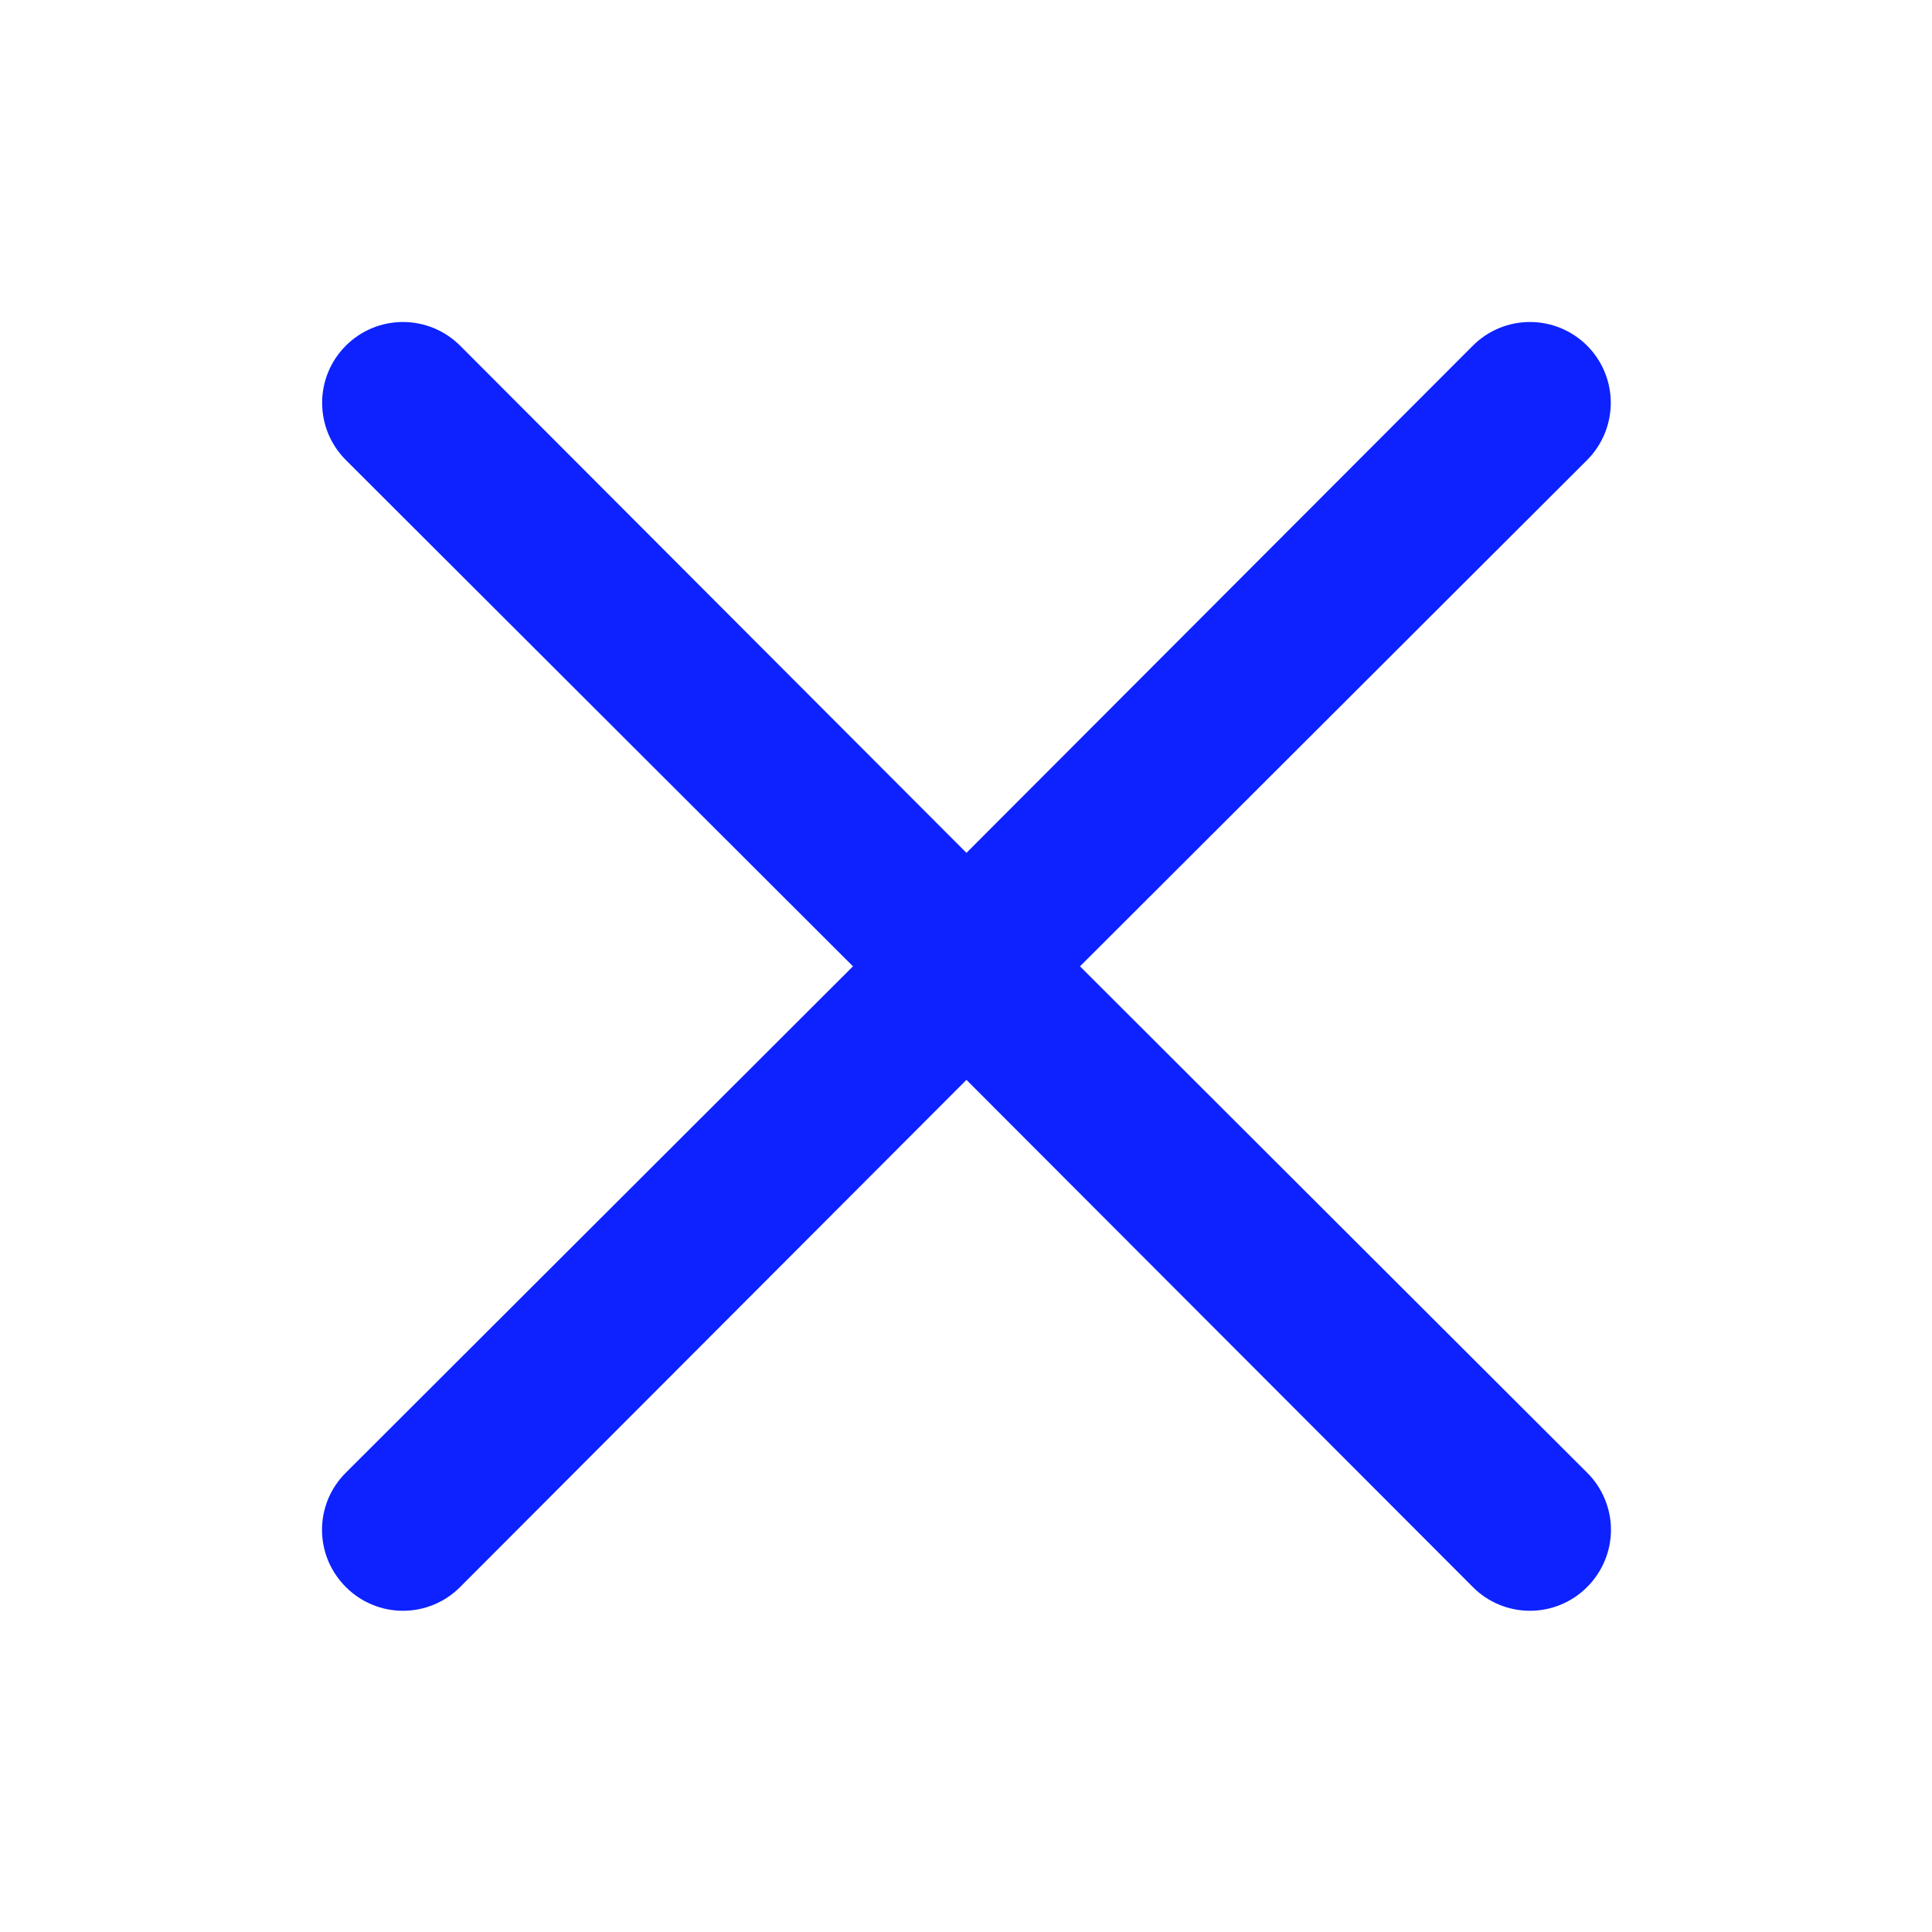 <svg width="30" height="30" viewBox="0 0 30 30" fill="none" xmlns="http://www.w3.org/2000/svg">
<path d="M16.77 15.005L24.645 7.143C24.88 6.907 25.012 6.588 25.012 6.255C25.012 5.922 24.88 5.603 24.645 5.368C24.409 5.132 24.09 5 23.757 5C23.424 5 23.105 5.132 22.87 5.368L15.007 13.243L7.145 5.368C6.909 5.132 6.59 5 6.257 5C5.924 5 5.605 5.132 5.37 5.368C5.134 5.603 5.002 5.922 5.002 6.255C5.002 6.588 5.134 6.907 5.37 7.143L13.245 15.005L5.37 22.868C5.253 22.984 5.16 23.122 5.096 23.274C5.033 23.427 5 23.59 5 23.755C5 23.92 5.033 24.084 5.096 24.236C5.16 24.388 5.253 24.526 5.37 24.643C5.486 24.76 5.624 24.853 5.777 24.916C5.929 24.98 6.092 25.012 6.257 25.012C6.422 25.012 6.586 24.98 6.738 24.916C6.89 24.853 7.029 24.76 7.145 24.643L15.007 16.768L22.87 24.643C22.986 24.76 23.124 24.853 23.276 24.916C23.429 24.98 23.592 25.012 23.757 25.012C23.922 25.012 24.086 24.98 24.238 24.916C24.39 24.853 24.529 24.76 24.645 24.643C24.762 24.526 24.855 24.388 24.918 24.236C24.982 24.084 25.015 23.92 25.015 23.755C25.015 23.59 24.982 23.427 24.918 23.274C24.855 23.122 24.762 22.984 24.645 22.868L16.77 15.005Z" fill="#0D22FF"/>
</svg>
